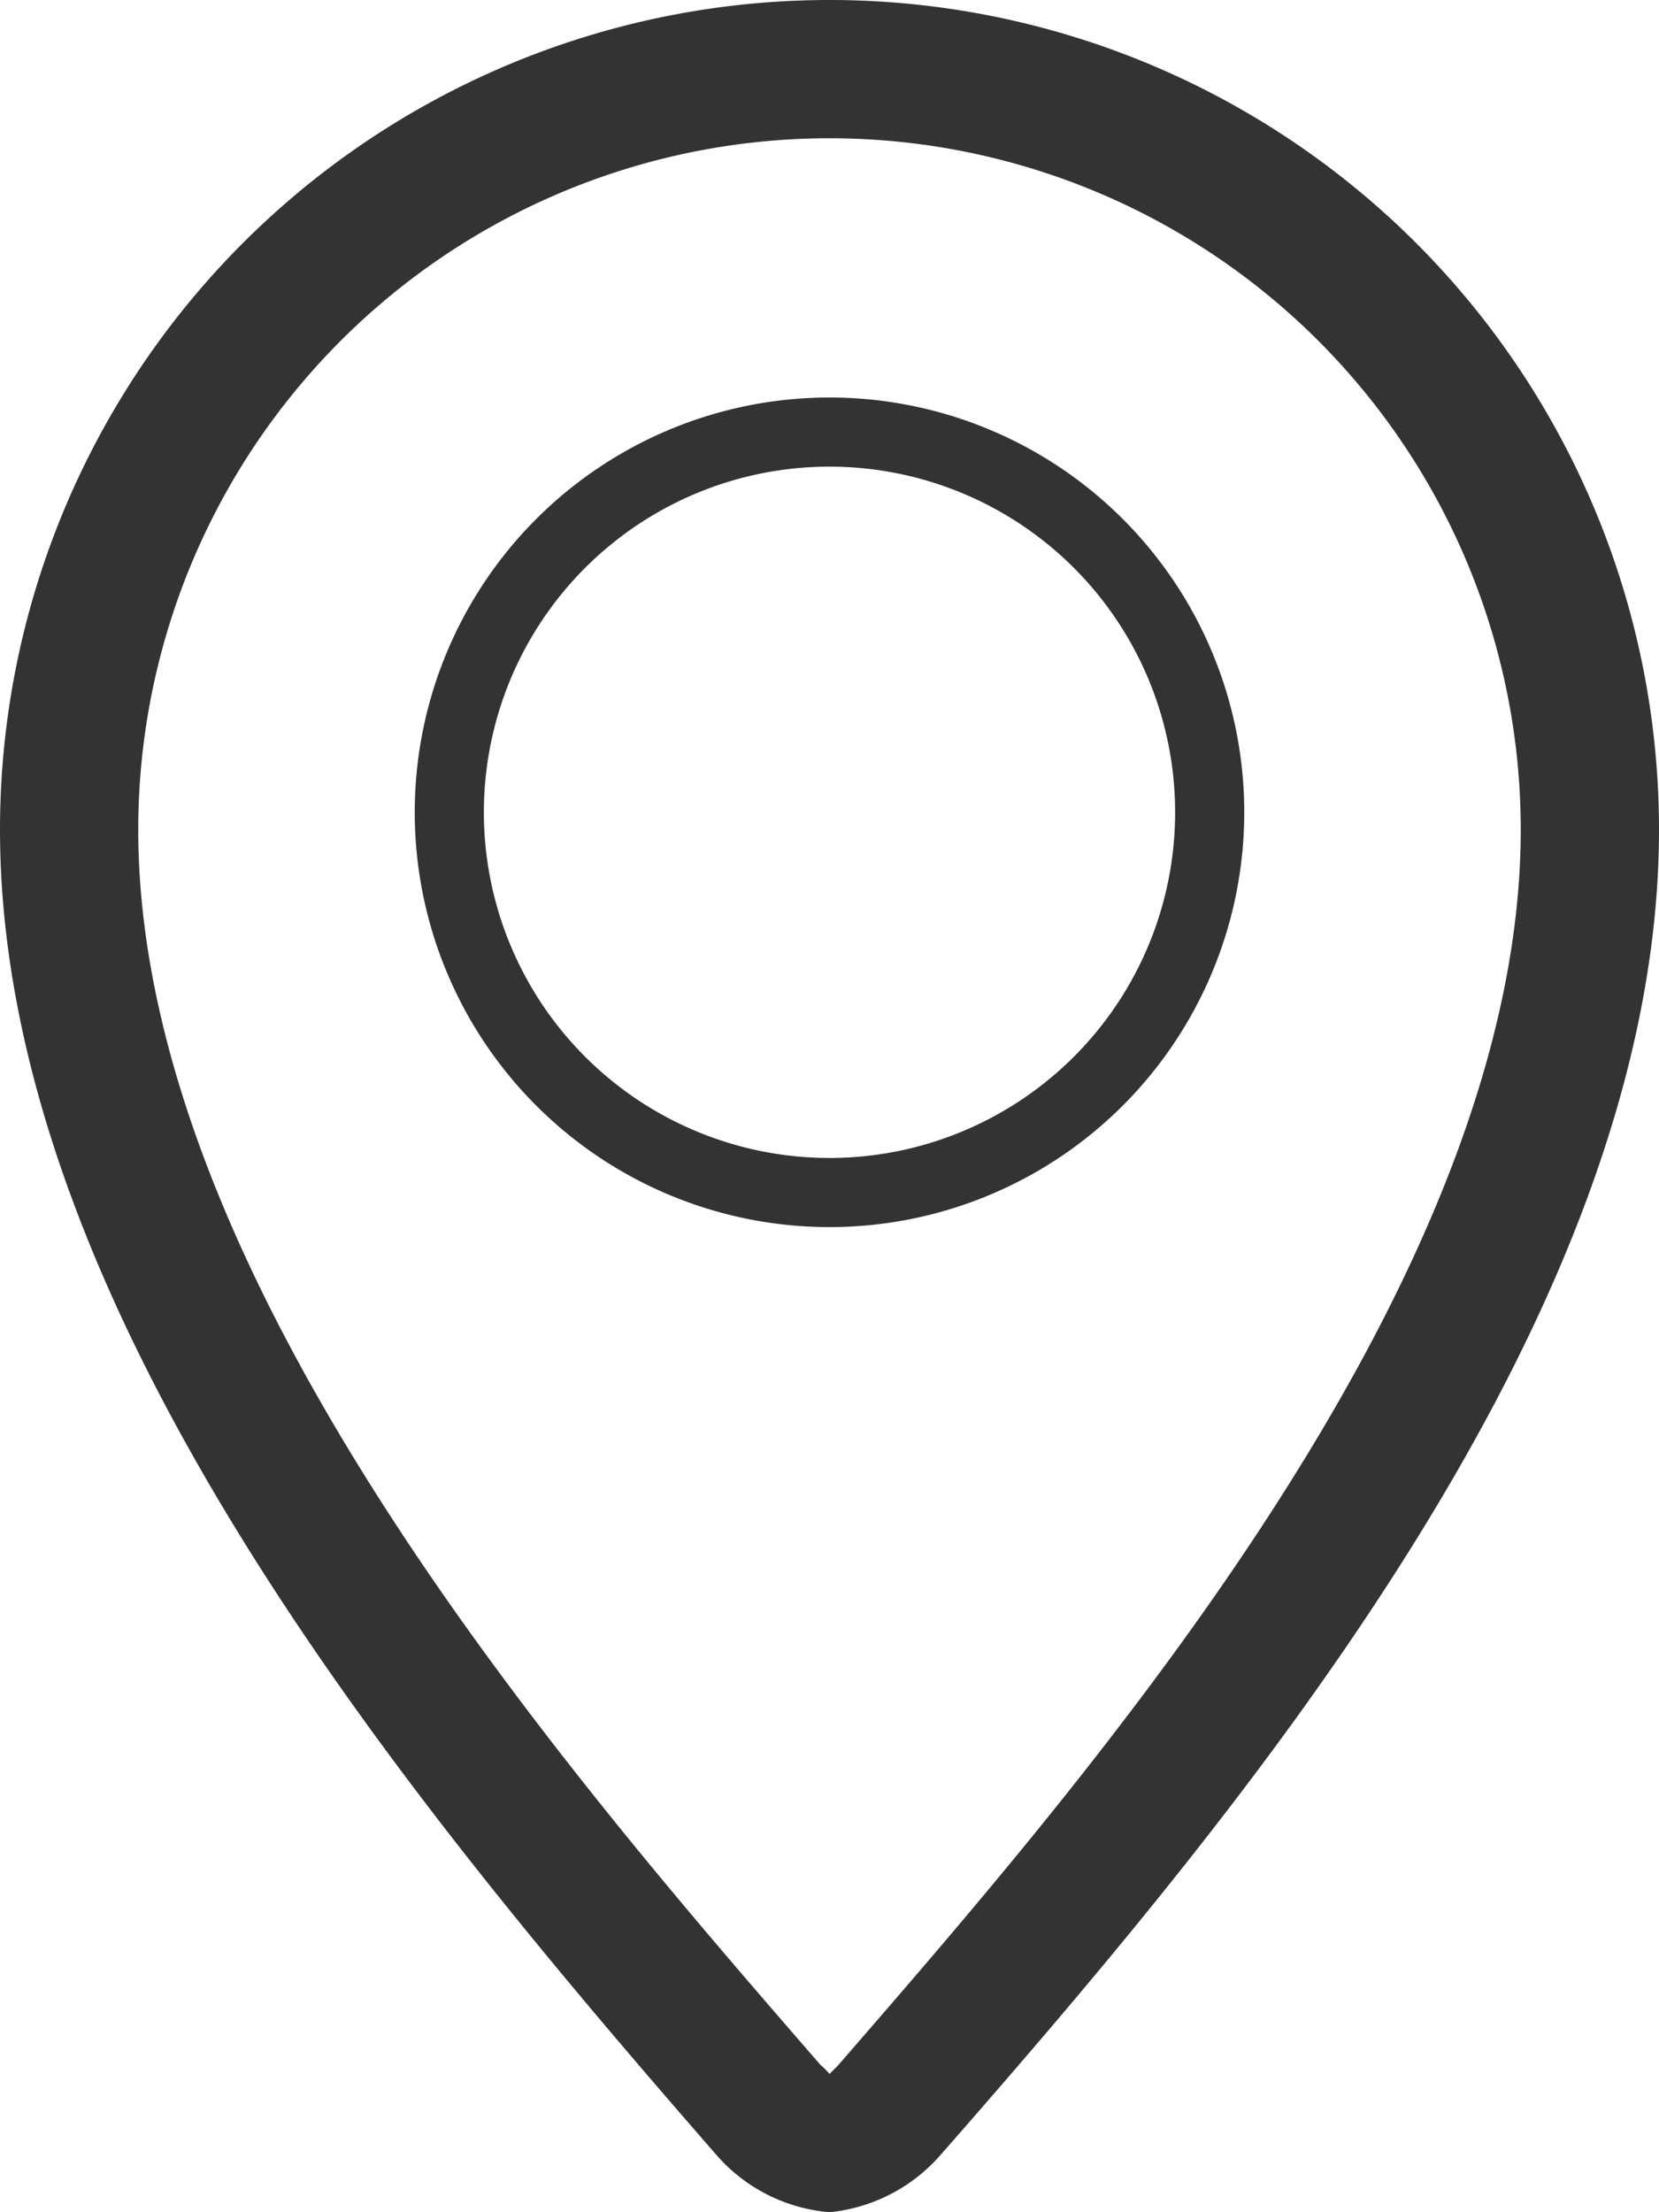 <svg xmlns="http://www.w3.org/2000/svg" viewBox="0 0 24 32"><defs><style>.cls-1{fill:#333;}</style></defs><title>location</title><g id="图层_2" data-name="图层 2"><g id="Layer_1" data-name="Layer 1"><g id="location"><path class="cls-1" d="M12,17.75a6,6,0,1,0-6-6A6,6,0,0,0,12,17.75Zm0-11a5,5,0,1,1-5,5A5,5,0,0,1,12,6.75Z"/><path class="cls-1" d="M12,0A12,12,0,0,0,0,12c0,7,6,14.16,10.38,19.19A2.44,2.44,0,0,0,12,32H12a2.45,2.45,0,0,0,1.59-.81C18,26.16,24,19,24,12A12,12,0,0,0,12,0Zm.12,29.88L12,30a1,1,0,0,0-.13-.13C8.19,25.63,2,18.51,2,12a10,10,0,1,1,20,0C22,18.51,15.81,25.63,12.12,29.88Z"/></g></g></g></svg>